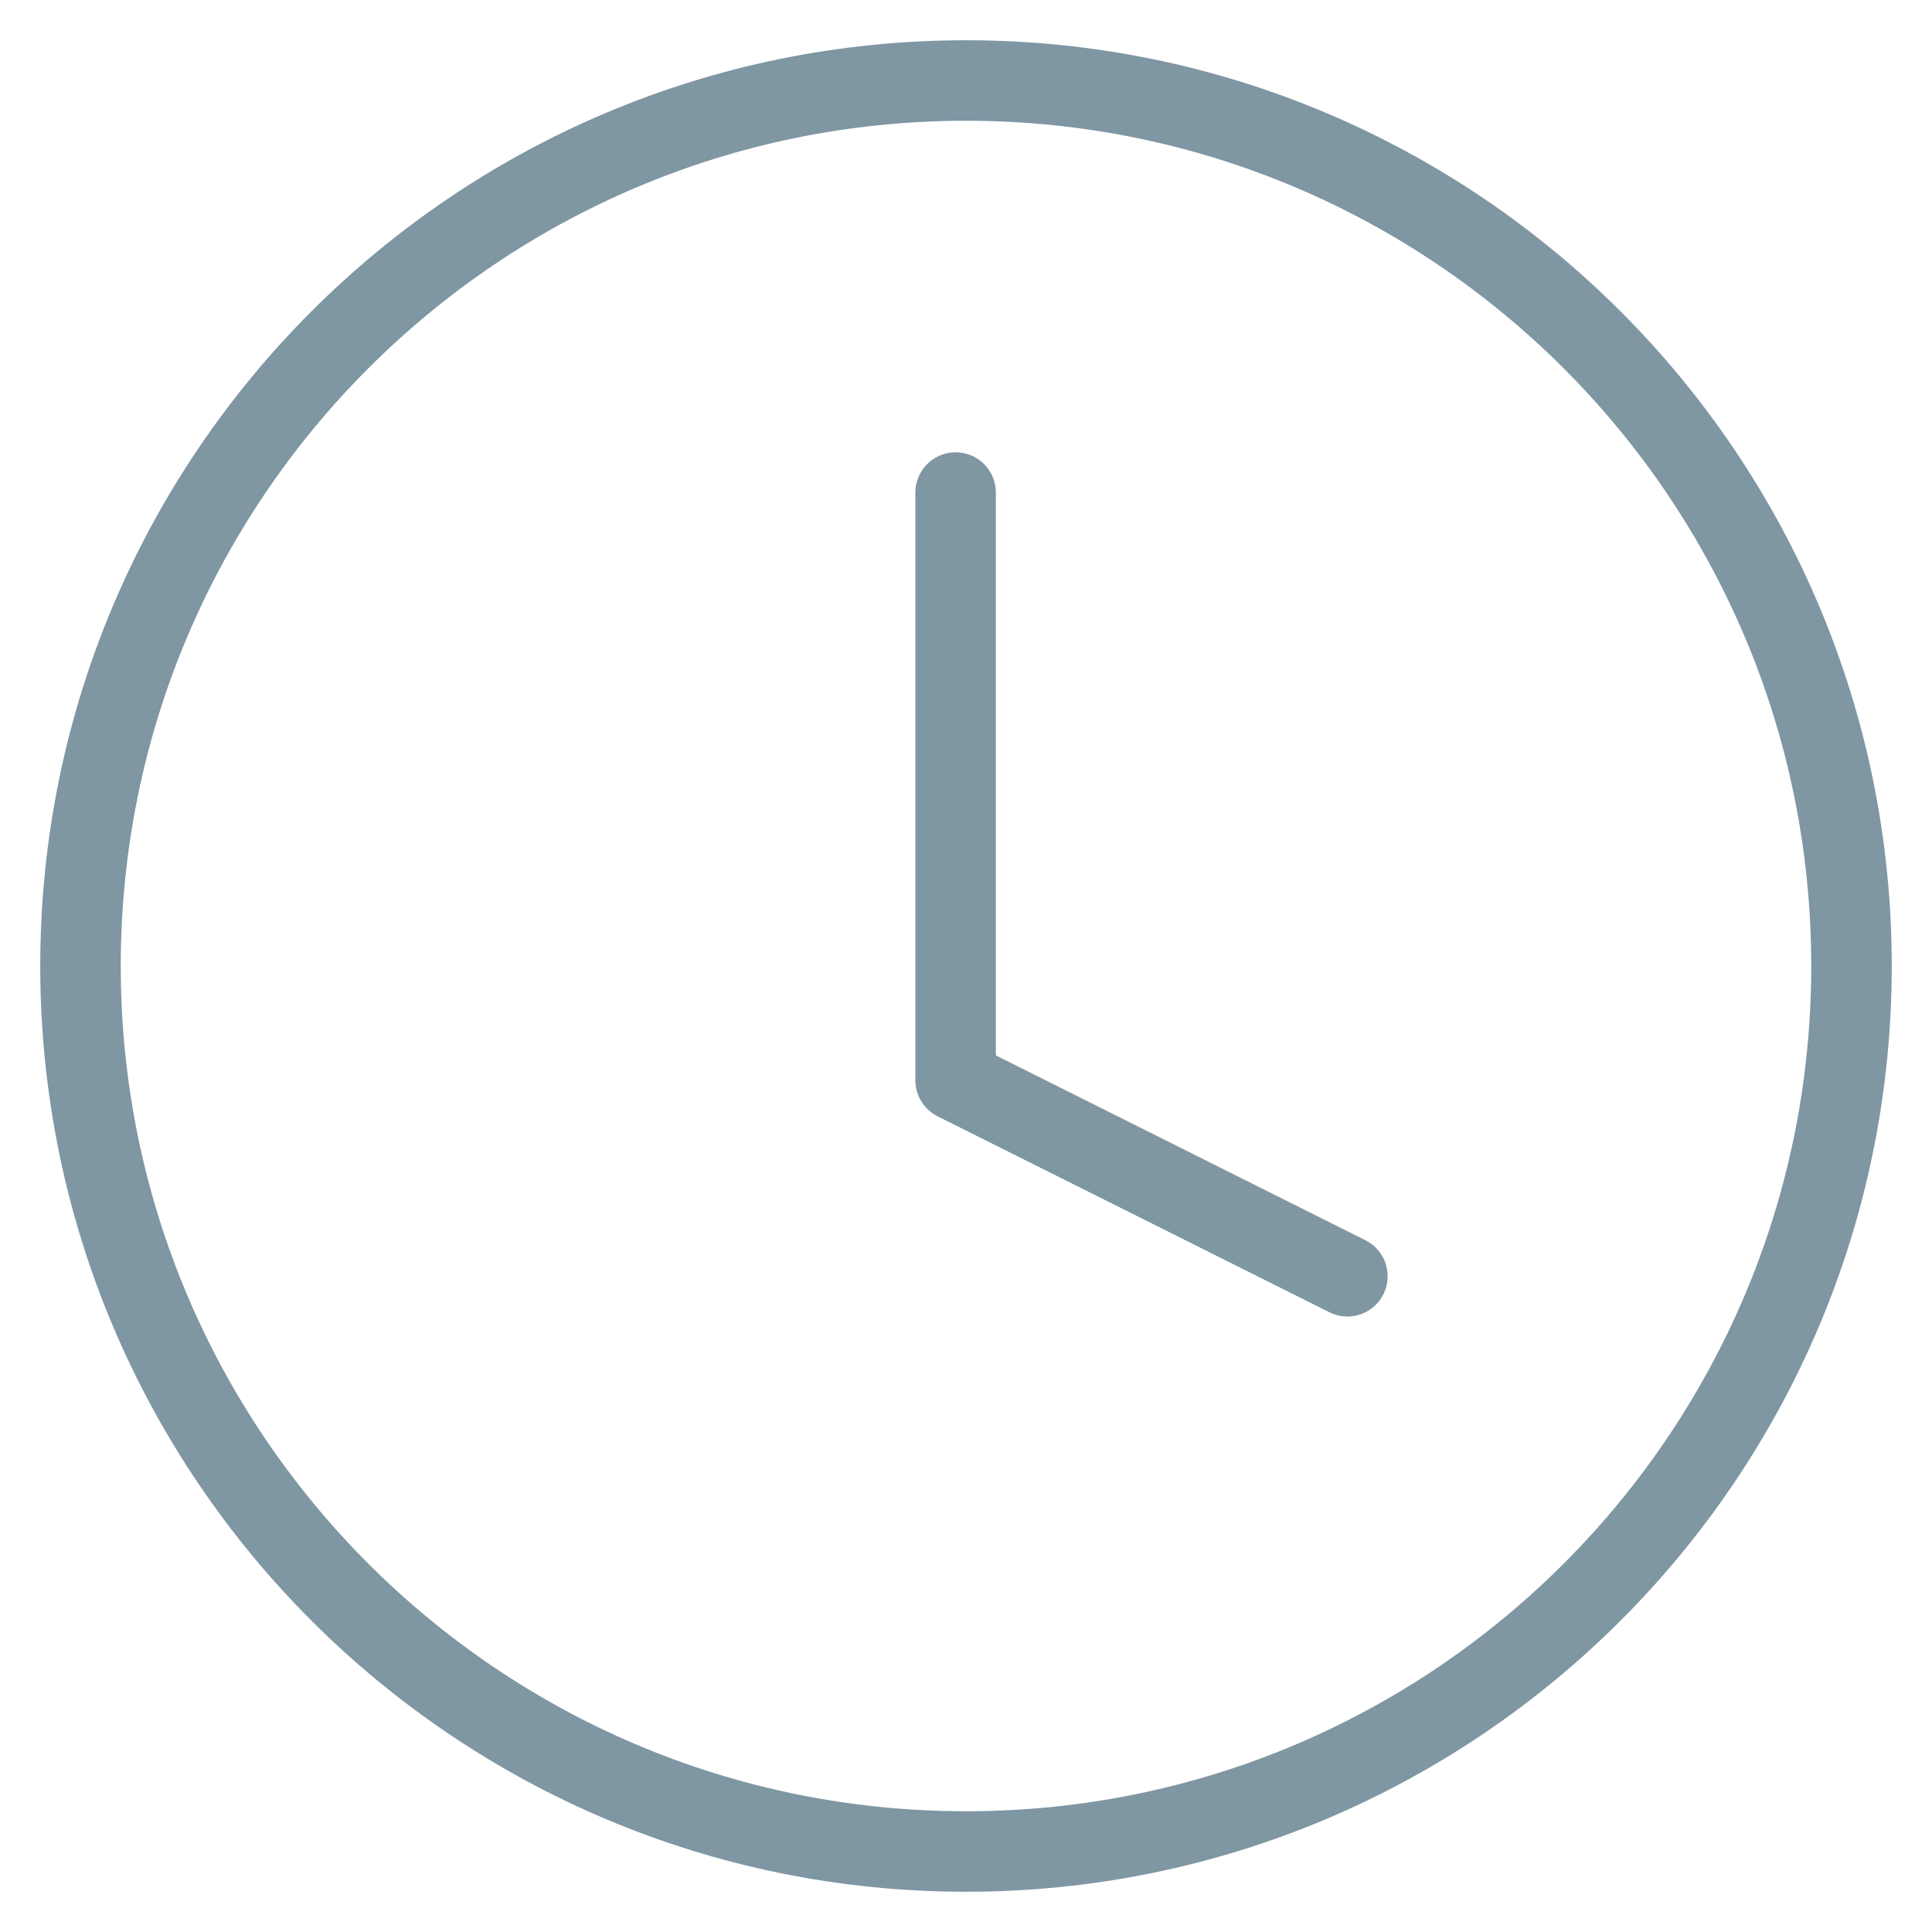 <svg width="24" height="24" viewBox="0 0 24 24" fill="none" xmlns="http://www.w3.org/2000/svg">
<path d="M12 23C18.075 23 23 18.075 23 12C23 5.925 18.075 1 12 1C5.925 1 1 5.925 1 12C1 18.075 5.925 23 12 23Z" stroke="#7F96A3" stroke-linecap="round" stroke-linejoin="round"/>
<path d="M11.871 6.119V13.42L16.738 15.854" stroke="#7F96A3" stroke-linecap="round" stroke-linejoin="round"/>
</svg>
